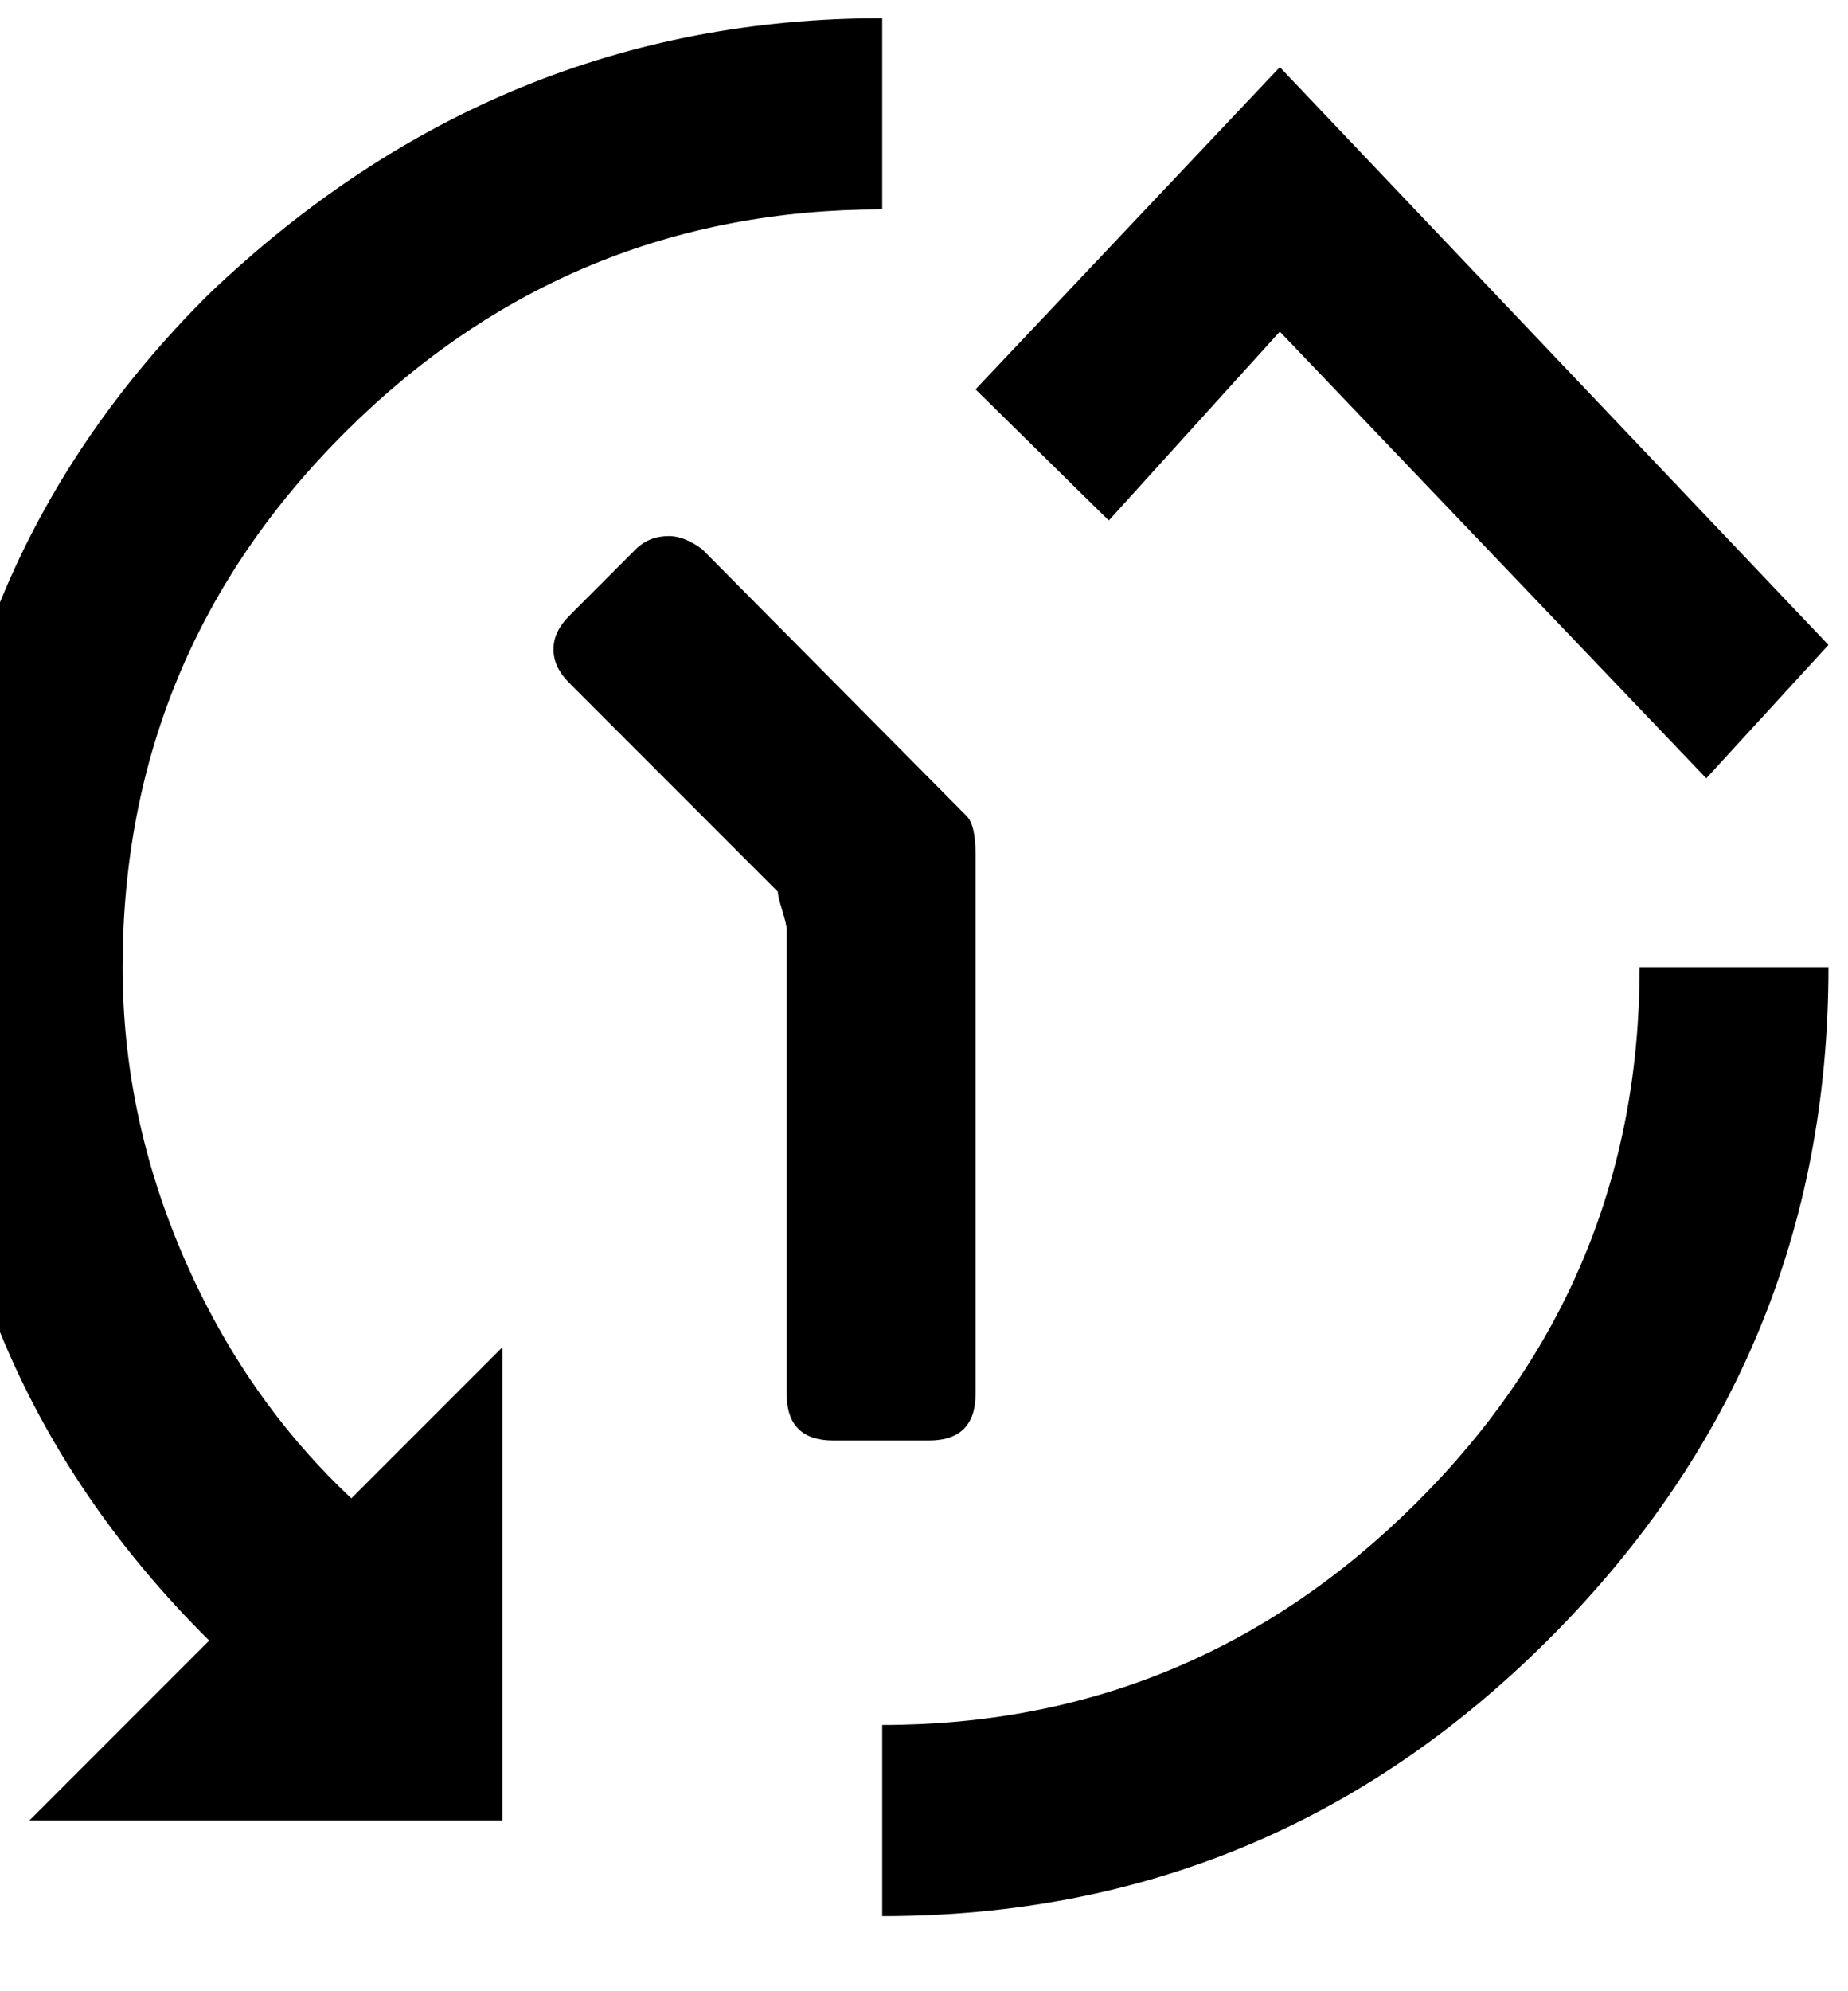 <svg width="26" height="28" viewBox="0 0 26 28" fill="none" xmlns="http://www.w3.org/2000/svg" xmlns:xlink="http://www.w3.org/1999/xlink">
<path d="M1.725,13.6C1.725,10.663 2.771,8.152 4.865,6.069C6.959,3.986 9.475,2.944 12.412,2.944L12.412,0.256C8.808,0.256 5.652,1.548 2.943,4.131C0.339,6.715 -0.963,9.871 -0.963,13.6C-0.963,17.329 0.339,20.486 2.943,23.069L0.412,25.6L7.068,25.6L7.068,18.944L4.943,21.069C3.943,20.131 3.157,19.001 2.584,17.678C2.011,16.355 1.725,14.996 1.725,13.6ZM13.068,20.256C13.506,20.256 13.725,20.038 13.725,19.6L13.725,12.006C13.725,11.736 13.683,11.558 13.6,11.475L9.881,7.725C9.714,7.6 9.558,7.538 9.412,7.538C9.225,7.538 9.068,7.6 8.943,7.725L8.006,8.663C7.86,8.808 7.787,8.965 7.787,9.131C7.787,9.298 7.86,9.454 8.006,9.6L10.943,12.538C10.943,12.579 10.964,12.668 11.006,12.803C11.048,12.939 11.068,13.027 11.068,13.069L11.068,19.6C11.068,20.038 11.287,20.256 11.725,20.256L13.068,20.256ZM23.068,13.6C23.068,16.538 22.022,19.048 19.928,21.131C17.834,23.215 15.329,24.256 12.412,24.256L12.412,26.944C16.079,26.944 19.214,25.637 21.818,23.022C24.423,20.407 25.725,17.267 25.725,13.6L23.068,13.6ZM24.006,10.944L25.725,9.069L18.006,0.944L13.725,5.475L15.6,7.319L18.006,4.663L24.006,10.944Z" fill="#000000"/>
</svg>
